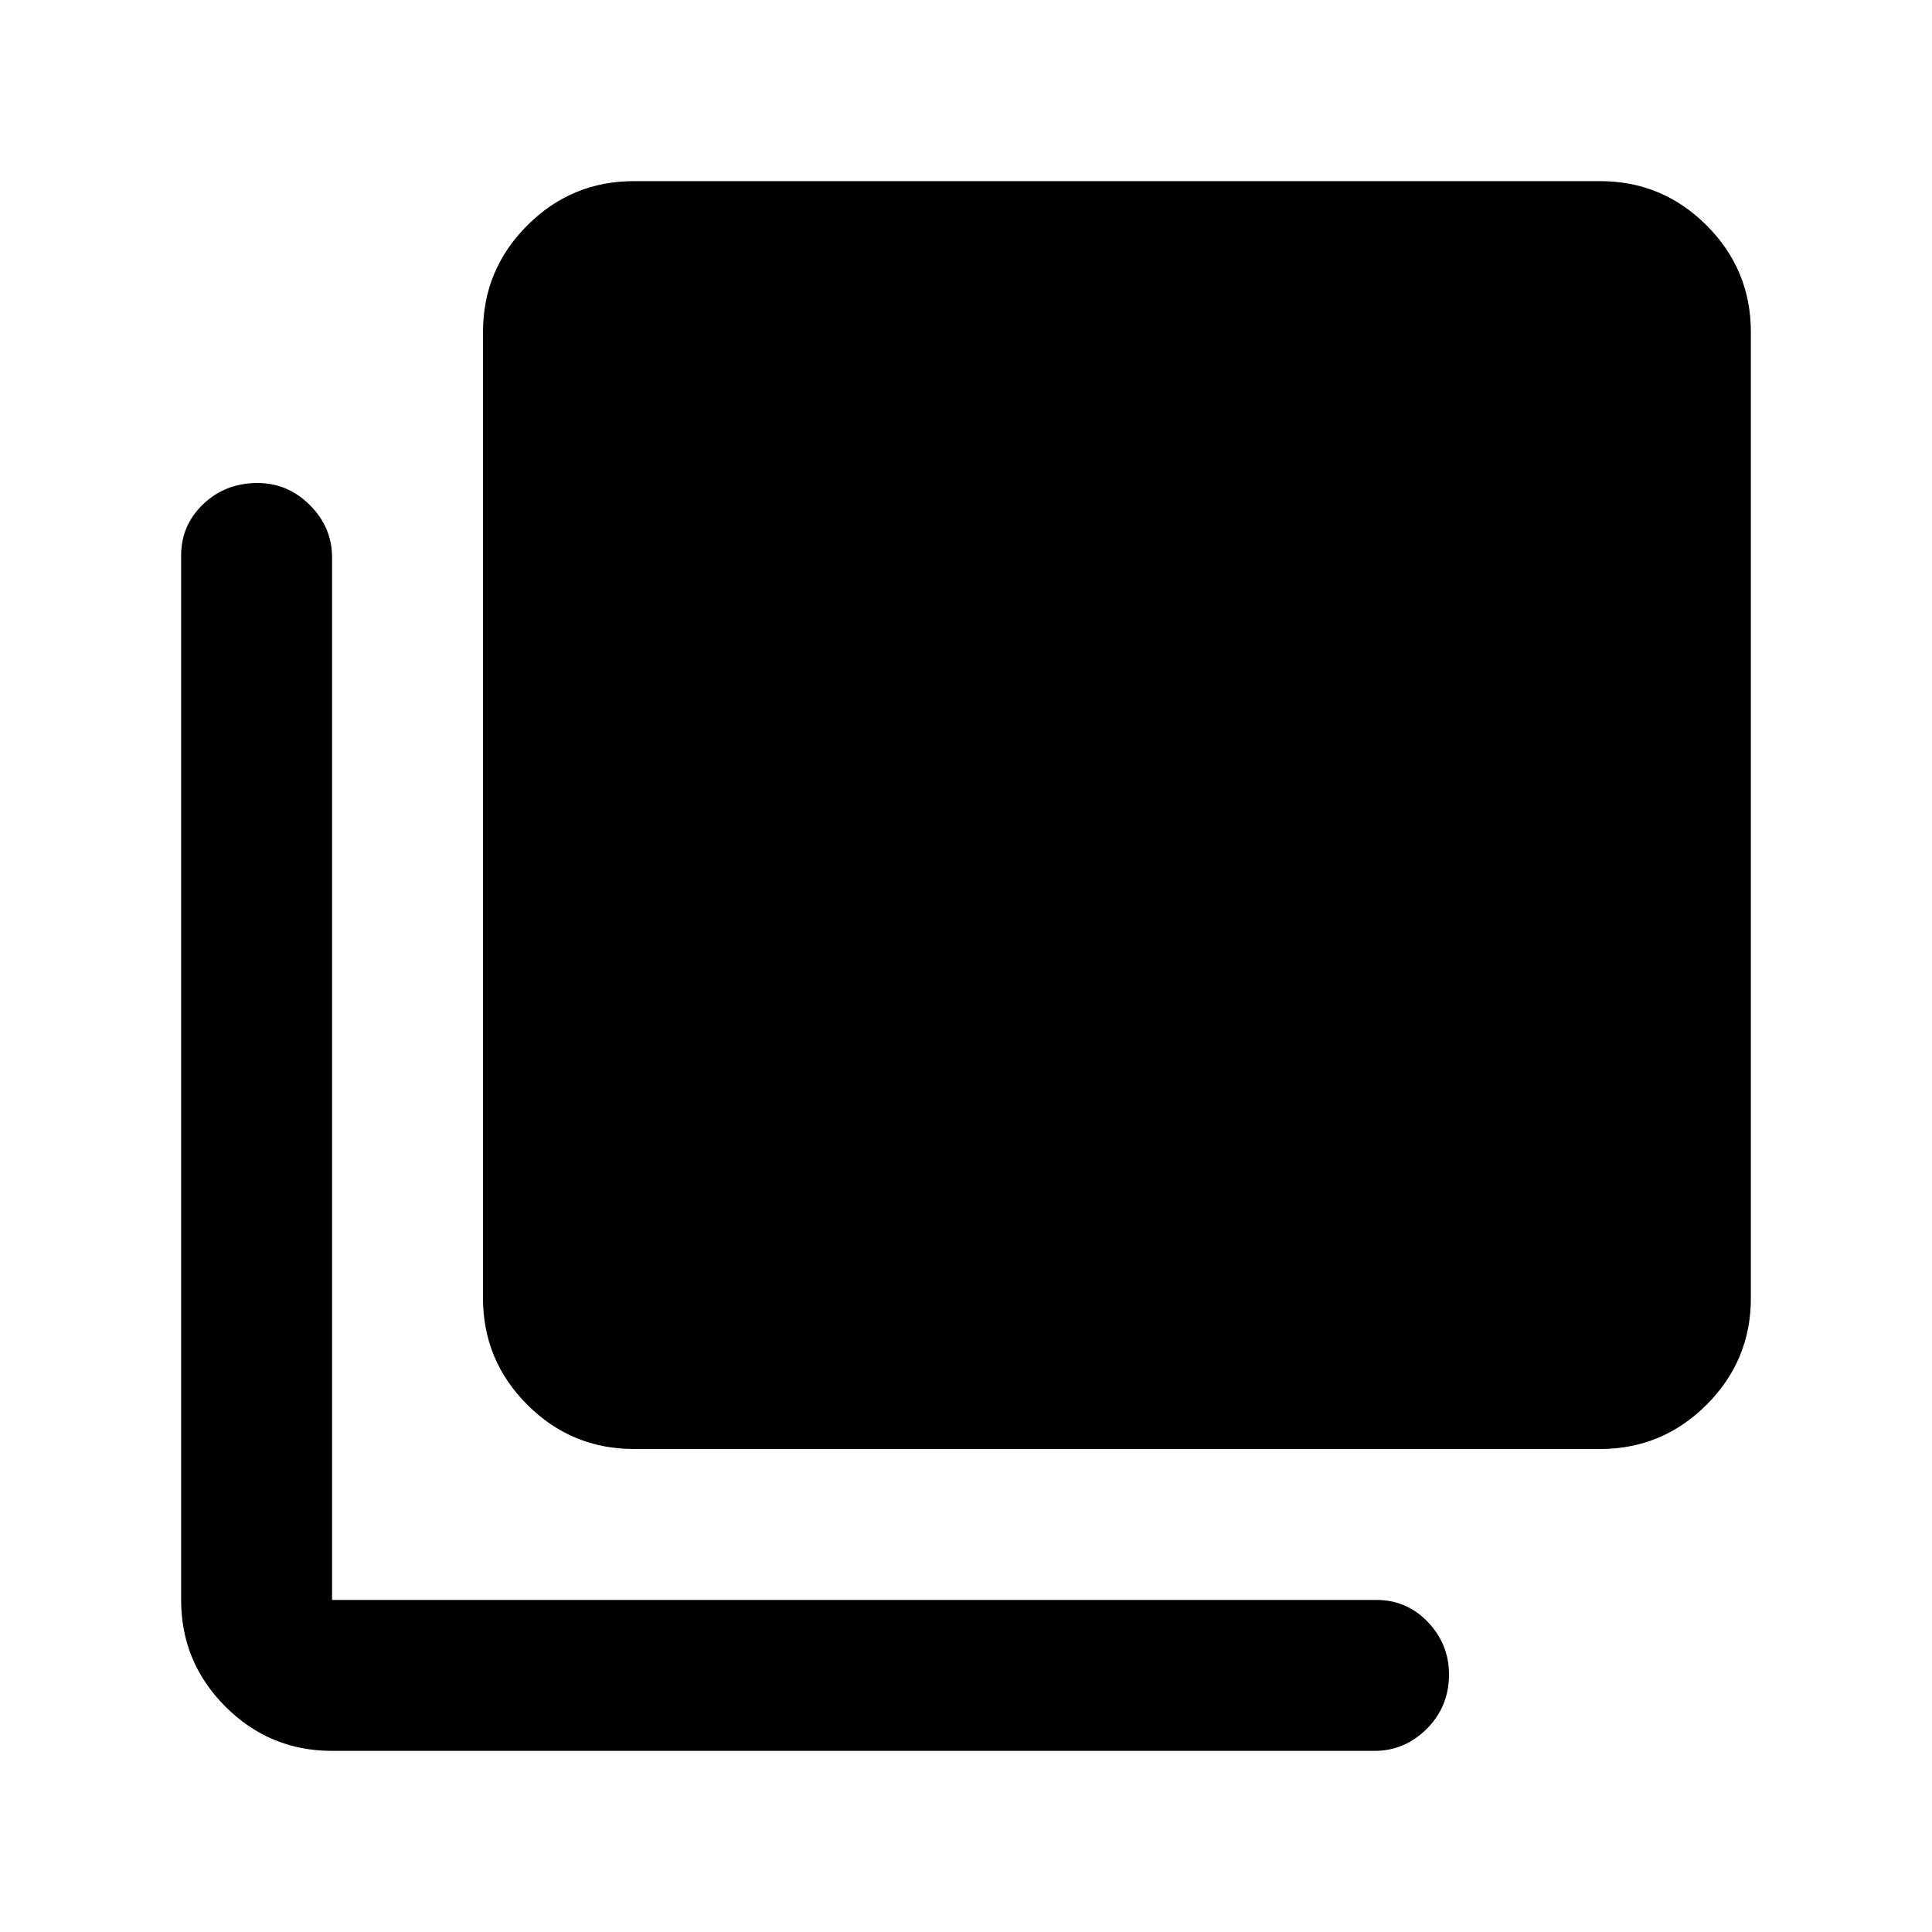 <svg xmlns="http://www.w3.org/2000/svg" height="24" width="24"><path d="M7.875 18Q7.1 18 6.55 17.45Q6 16.9 6 16.125V4.125Q6 3.35 6.55 2.8Q7.1 2.25 7.875 2.25H19.875Q20.65 2.25 21.2 2.8Q21.75 3.35 21.75 4.125V16.125Q21.75 16.9 21.2 17.45Q20.65 18 19.875 18ZM4.125 21.75Q3.35 21.75 2.8 21.2Q2.25 20.65 2.25 19.875V6.9Q2.25 6.525 2.525 6.262Q2.8 6 3.2 6Q3.575 6 3.85 6.275Q4.125 6.55 4.125 6.925V19.875Q4.125 19.875 4.125 19.875Q4.125 19.875 4.125 19.875H17.1Q17.475 19.875 17.738 20.15Q18 20.425 18 20.8Q18 21.2 17.725 21.475Q17.45 21.75 17.075 21.75Z"/></svg>